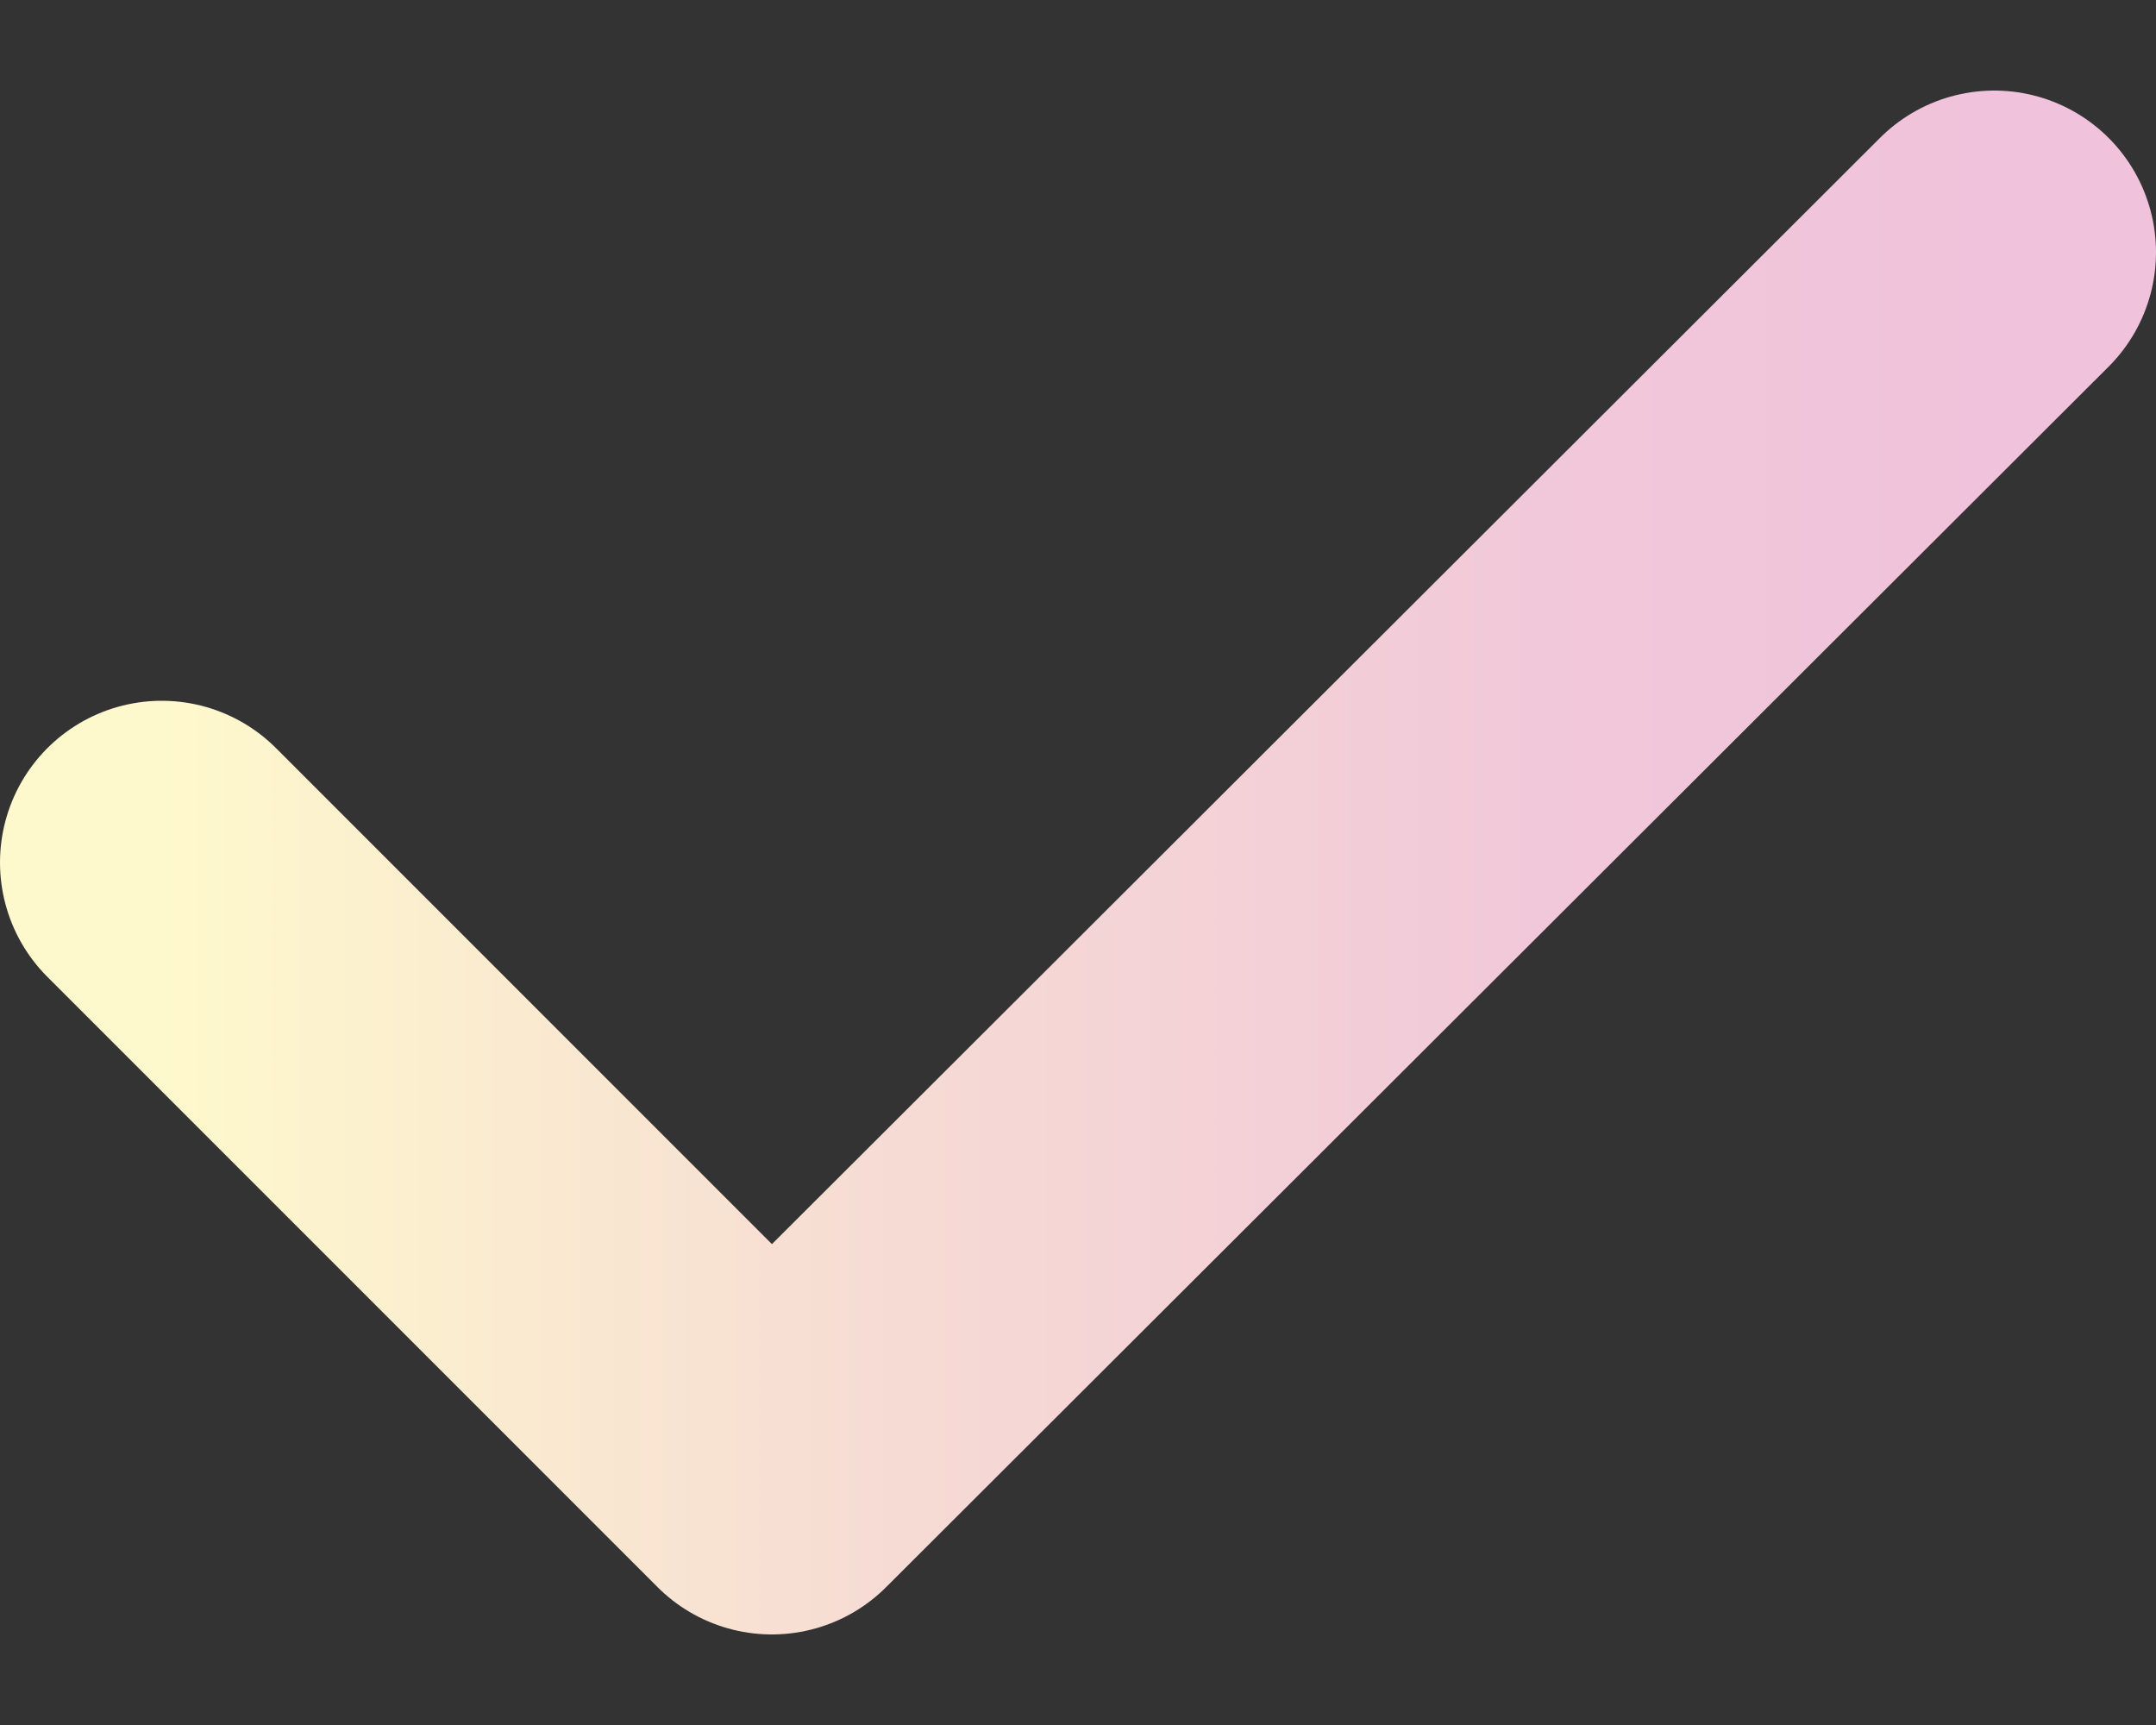 <svg width="10" height="8" viewBox="0 0 10 8" fill="none" xmlns="http://www.w3.org/2000/svg">
<rect x="0" y="0" width="10" height="8" fill="#333333" stroke="none"/>
<path d="M0.75 4L3.58 6.83L9.25 1.17" stroke="url(#paint0_linear_397_5083)" stroke-width="1.5" stroke-linecap="round" stroke-linejoin="round"/>
<defs>
<linearGradient id="paint0_linear_397_5083" x1="0.75" y1="4" x2="9.25" y2="4" gradientUnits="userSpaceOnUse">
<stop stop-color="#FEF9CC"/>
<stop offset="0.4" stop-color="#F6DBD4"/>
<stop offset="0.75" stop-color="#F1C8D9"/>
<stop offset="1" stop-color="#F0C2DB"/>
</linearGradient>
</defs>
</svg>
